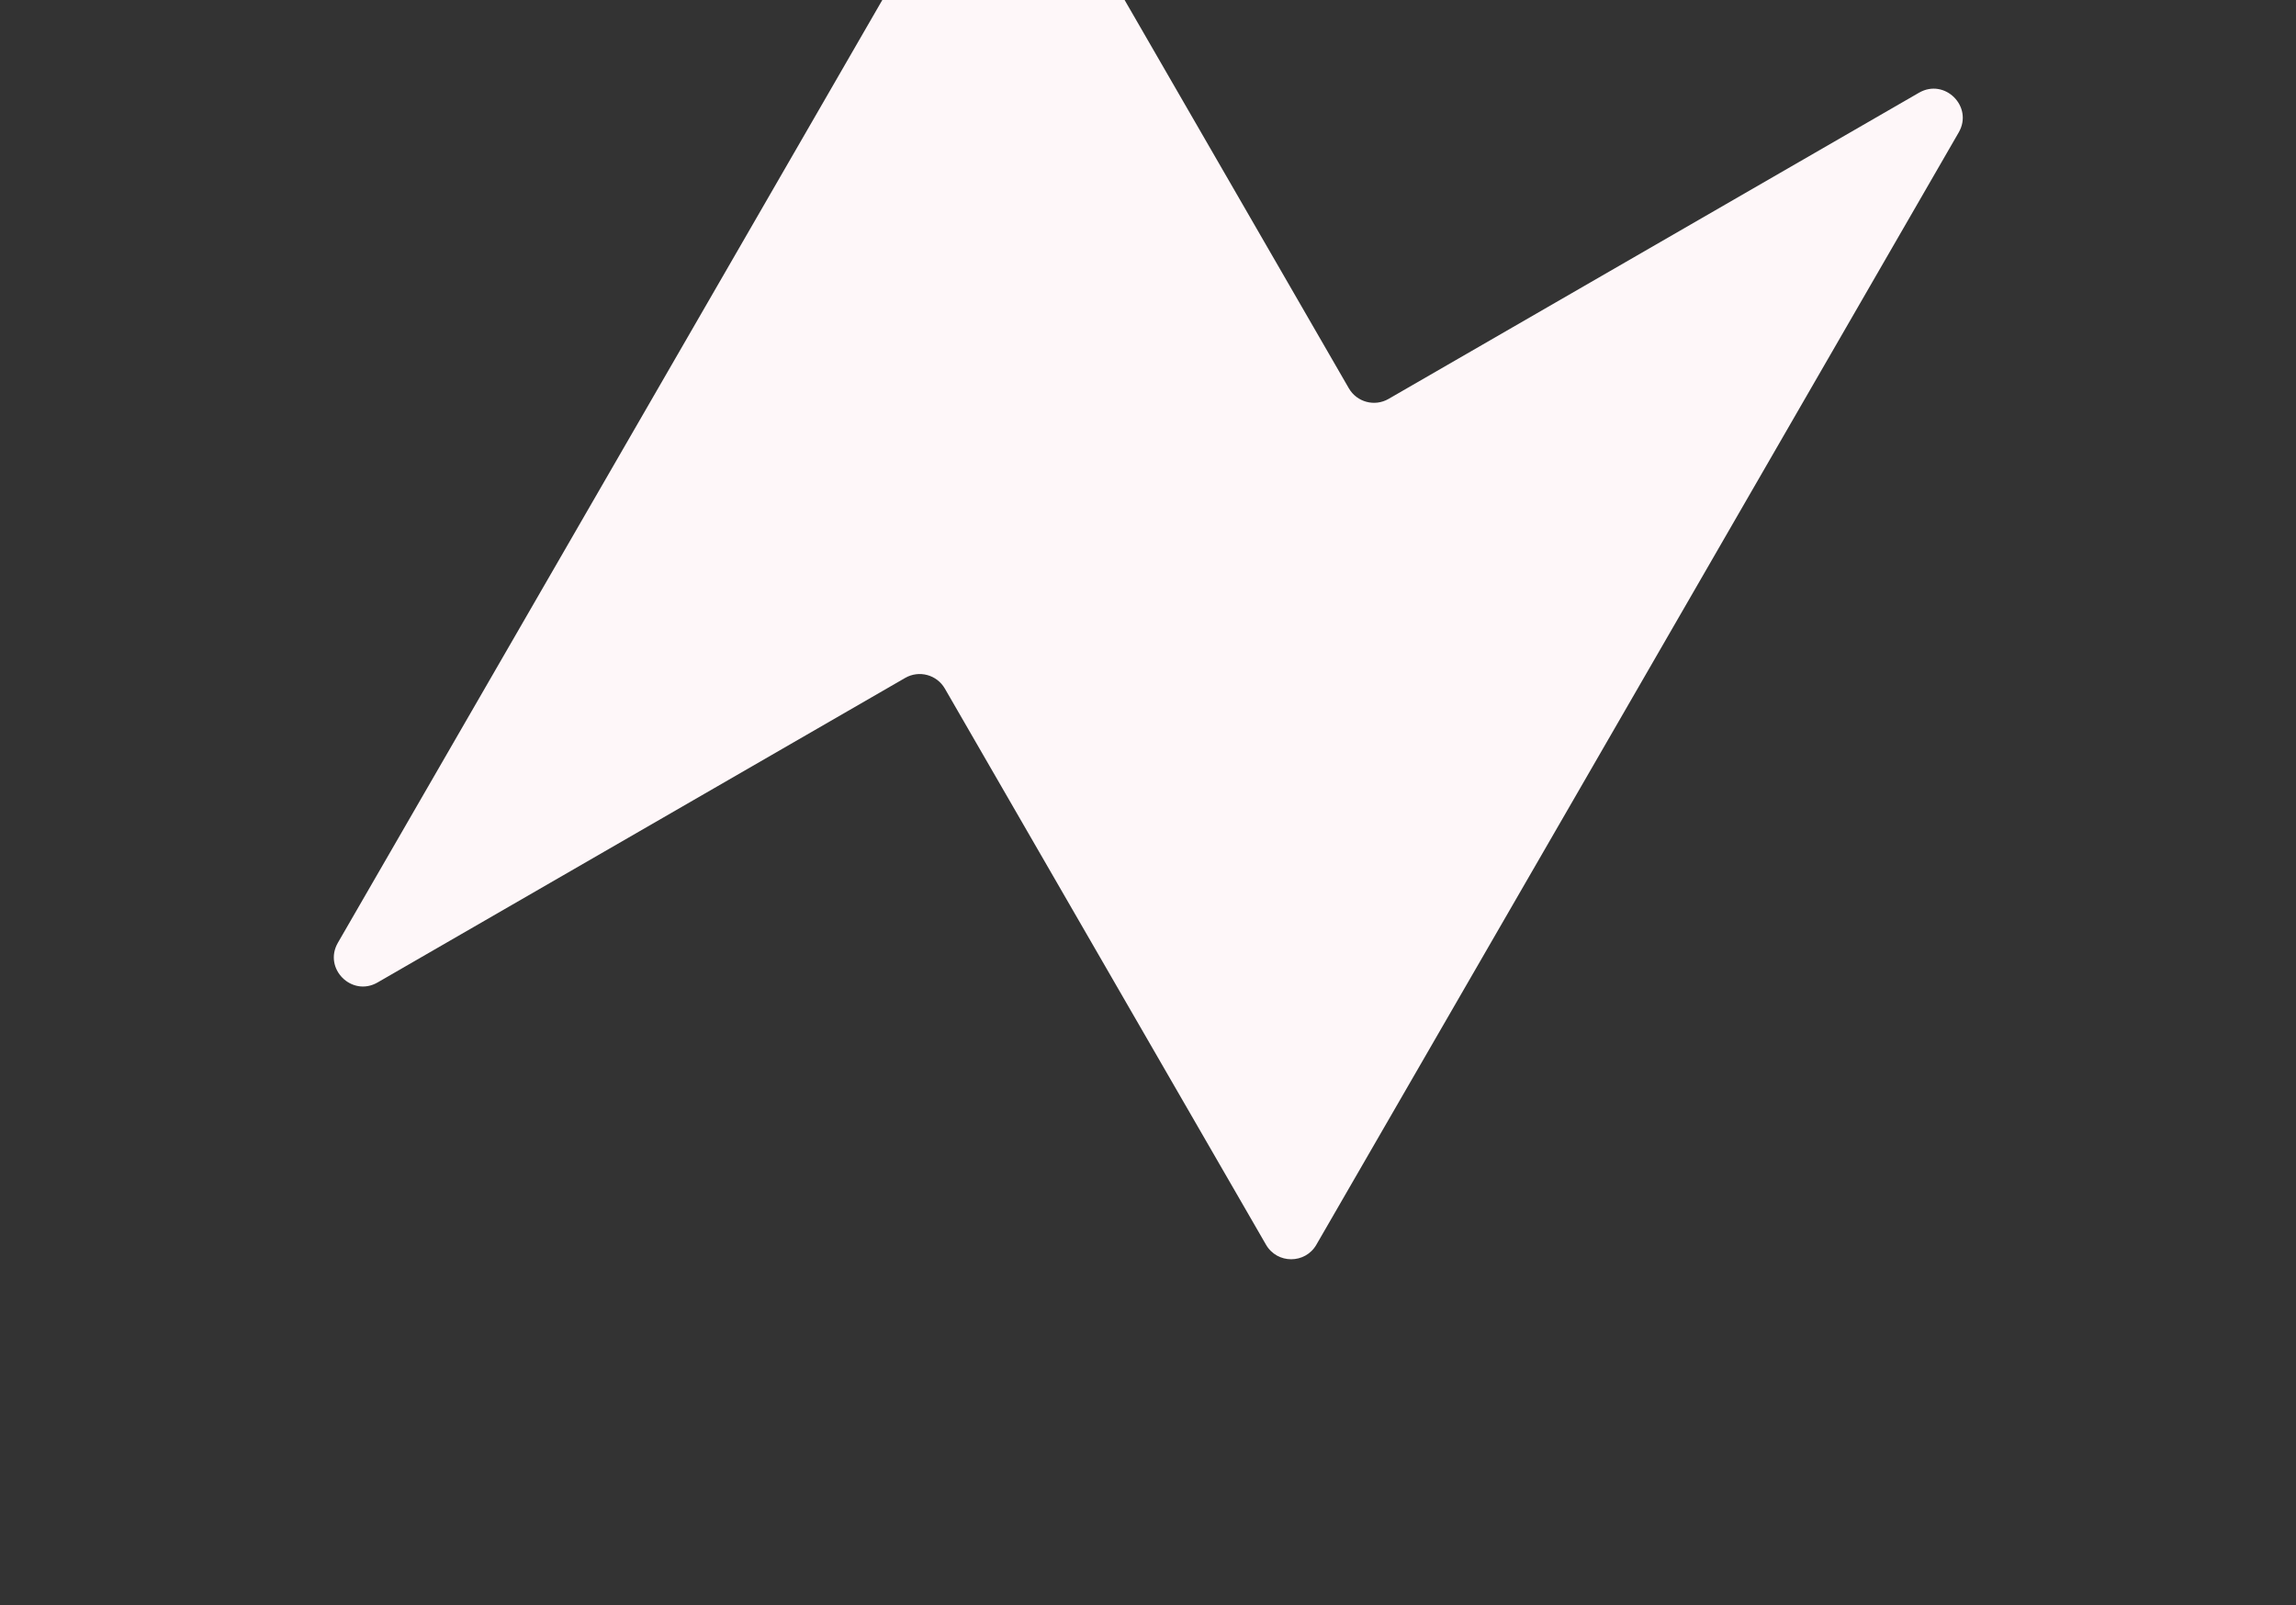 <svg width="632" height="442" viewBox="0 0 632 442" fill="none" xmlns="http://www.w3.org/2000/svg">
<rect x="0" y="0" width="632" height="442" fill="#333333" stroke="none"/>
<path d="M269.281 -45.766C272.36 -51.1 280.059 -51.101 283.138 -45.767L371.282 106.903C373.492 110.73 378.384 112.041 382.211 109.832L528.234 25.525C535.322 21.433 543.254 29.364 539.163 36.453L434.899 217.09L362.342 342.704C359.262 348.036 351.565 348.035 348.486 342.703L260.081 189.581C257.872 185.754 252.979 184.443 249.153 186.652L103.933 270.495C96.844 274.588 88.912 266.655 93.005 259.567L196.752 79.891L269.281 -45.766Z" fill="#FEF7F9"/>
</svg>
